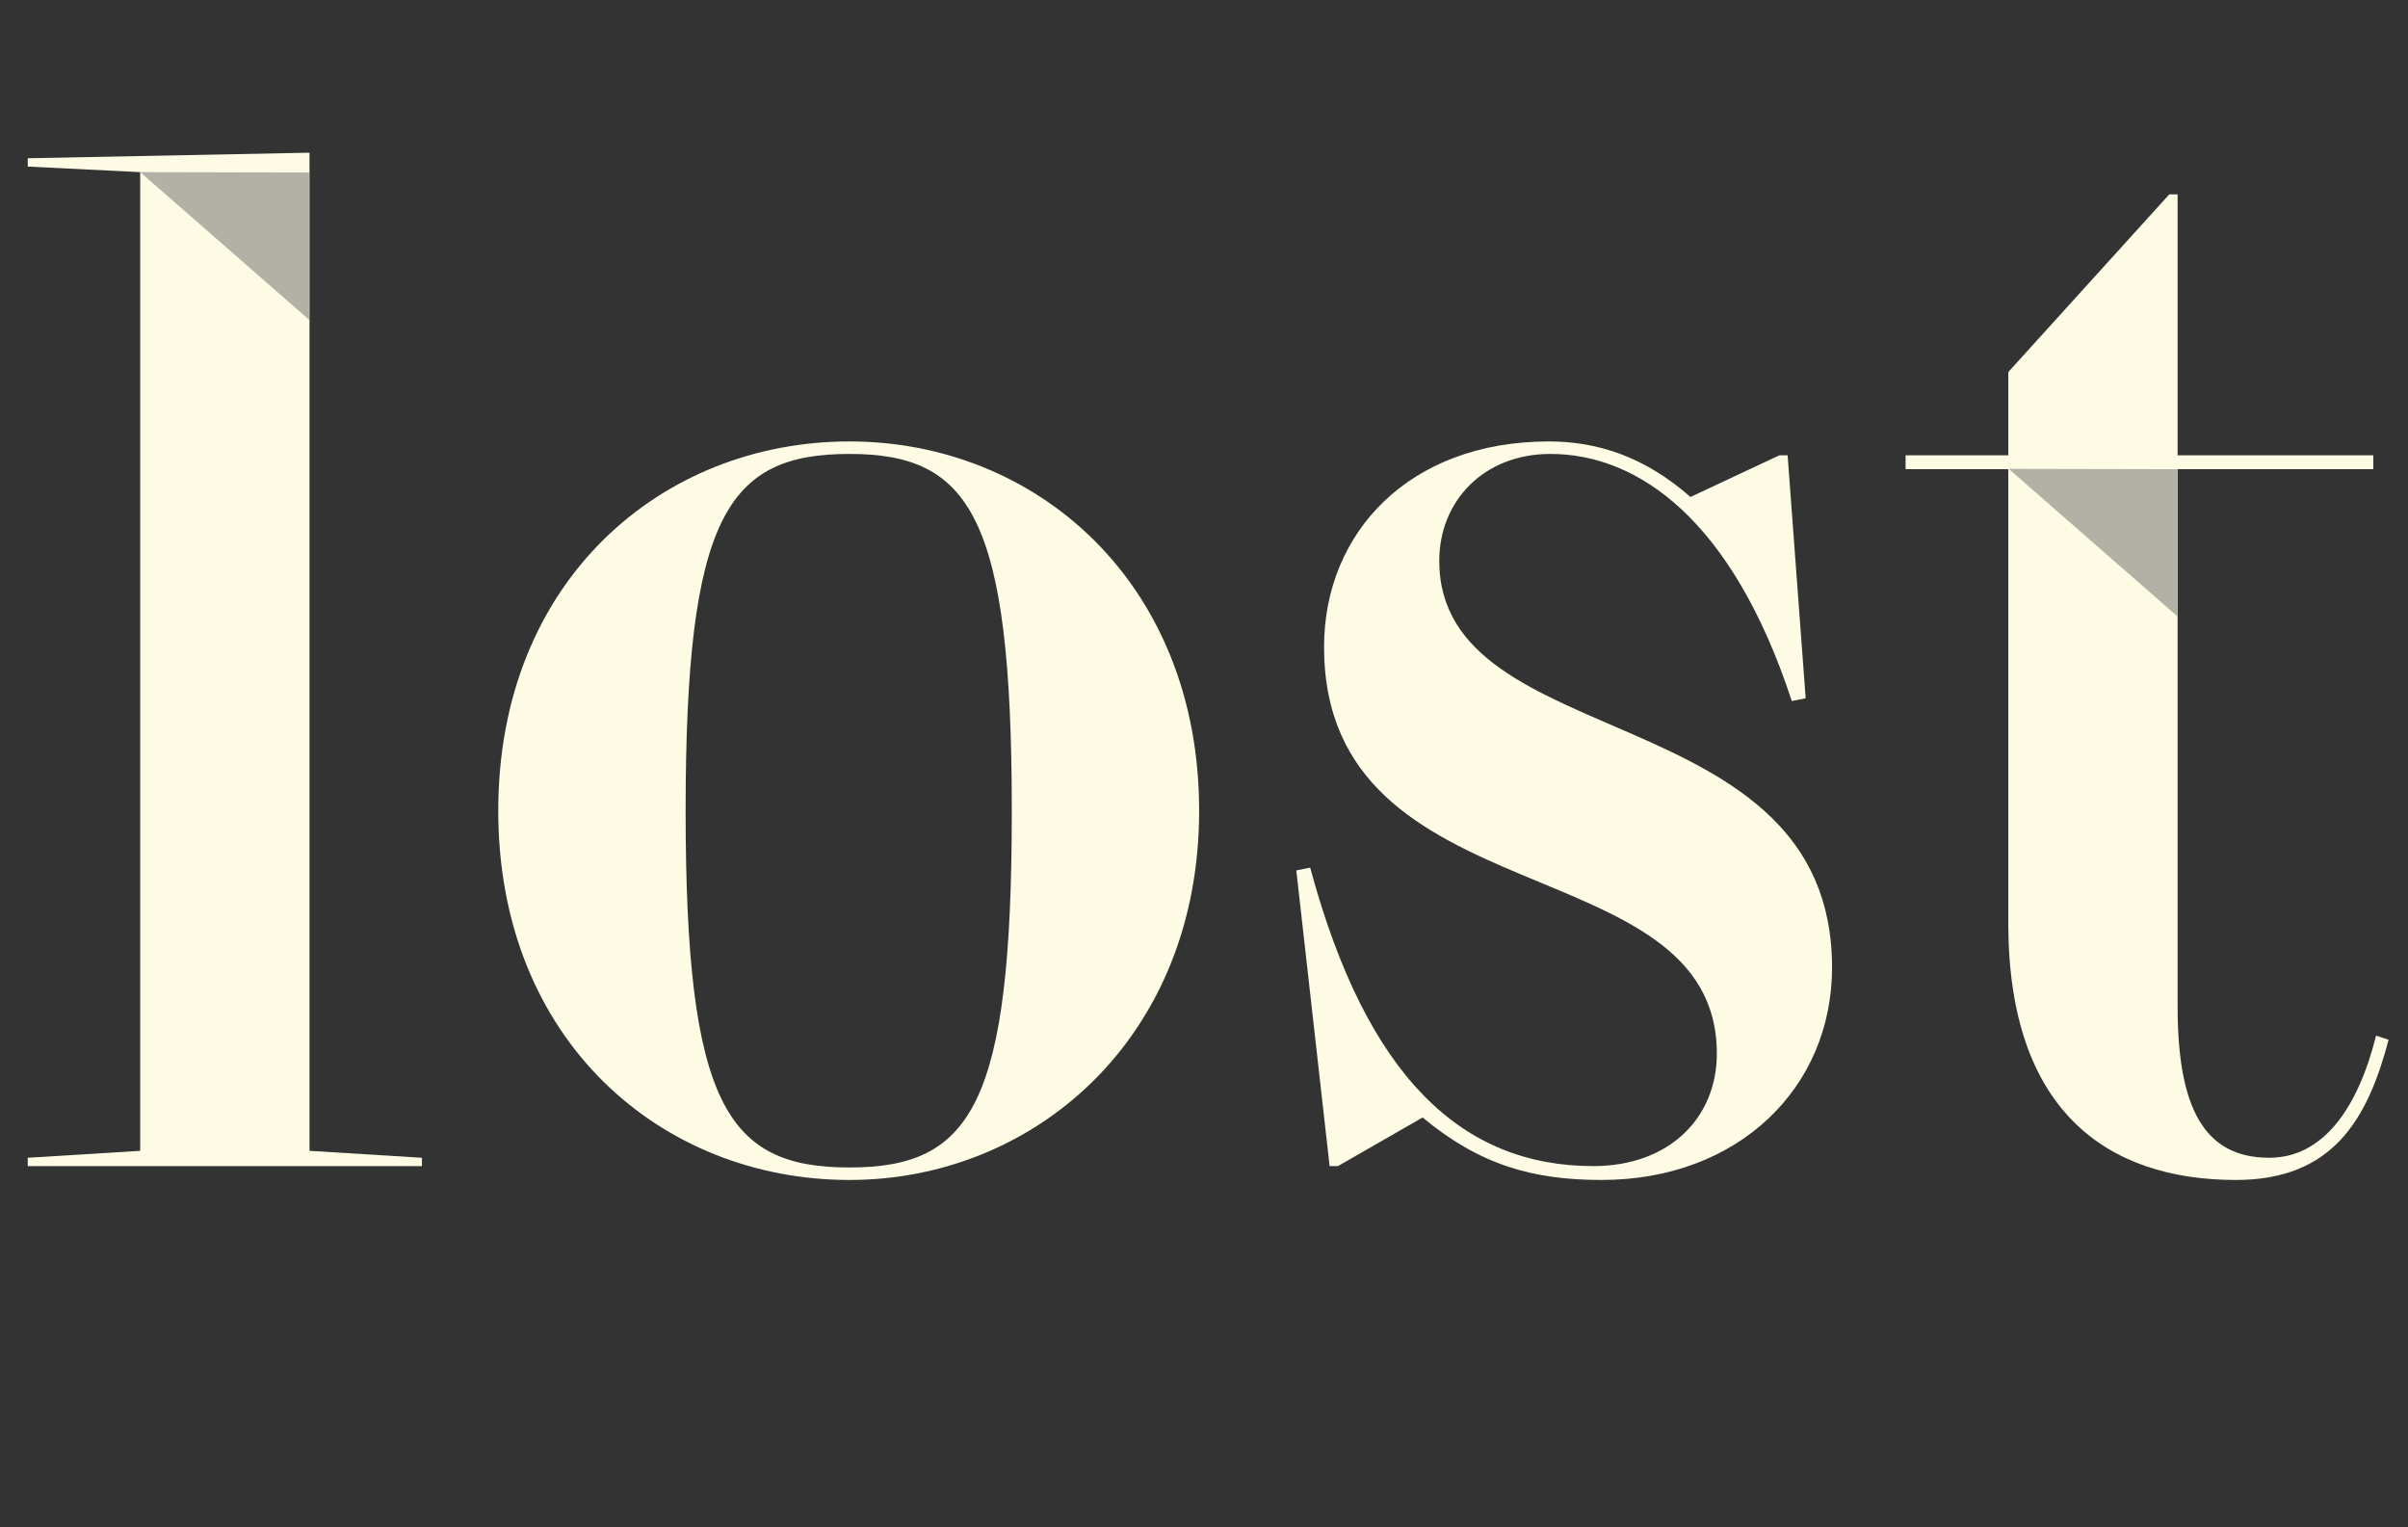<?xml version="1.0" encoding="UTF-8"?><svg xmlns="http://www.w3.org/2000/svg" width="1851.91" height="1174.12" viewBox="0 0 1851.91 1174.12"><rect x="0" y="0" width="1851.91" height="1174.12" fill="#333333" stroke="none"/><g id="Layer_1"><path d="m21.35,896.61v-6.4l86.46-5.34V132.35l-86.46-4.27v-6.4l216.68-4.27v767.46l86.46,5.34v6.4H21.35Z" style="fill:#fdfbe4;"/><path d="m653.24,907.28c-144.1,0-270.05-106.74-270.05-283.93s125.95-283.93,270.05-283.93,268.98,108.87,268.98,283.93-127.02,283.93-268.98,283.93Zm0-558.25c-93.93,0-125.95,48.03-125.95,274.32s32.02,274.32,125.95,274.32,124.89-48.03,124.89-274.32-32.02-274.32-124.89-274.32Z" style="fill:#fdfbe4;"/><path d="m1094.07,859.25l-65.11,37.36h-6.4l-25.62-227.36,10.67-2.13c43.76,162.24,117.41,229.49,217.75,229.49,58.71,0,95-37.36,95-86.46,0-161.18-302.07-102.47-302.07-312.75,0-87.53,65.11-157.97,172.92-157.97,37.36,0,73.65,11.74,108.88,42.7l68.31-32.02h6.4l13.88,186.79-10.67,2.13c-45.9-139.83-118.48-190-185.73-190-51.23,0-85.39,36.29-85.39,82.19,0,150.5,302.07,103.54,302.07,312.75,0,92.86-72.58,163.31-177.19,163.31-53.37,0-93.93-11.74-137.69-48.03Z" style="fill:#fdfbe4;"/><path d="m1719.56,907.28c-99.27,0-175.05-53.37-175.05-197.47v-349.04h-78.99v-10.67h78.99v-64.04l123.82-136.63h6.4v200.67h150.5v10.67h-150.5v413.08c0,77.92,20.28,116.35,70.45,116.35,41.63,0,68.31-38.43,82.19-93.93l9.61,3.2c-16.01,60.84-42.7,107.81-117.41,107.81Z" style="fill:#fdfbe4;"/></g><g id="Layer_2"><polygon points="1544.8 360.5 1674.73 360.77 1674.73 474.02 1544.8 360.5" style="fill:#b2b1a6;"/><polygon points="107.81 132.35 237.73 132.63 237.73 245.88 107.81 132.35" style="fill:#b2b1a6;"/></g></svg>